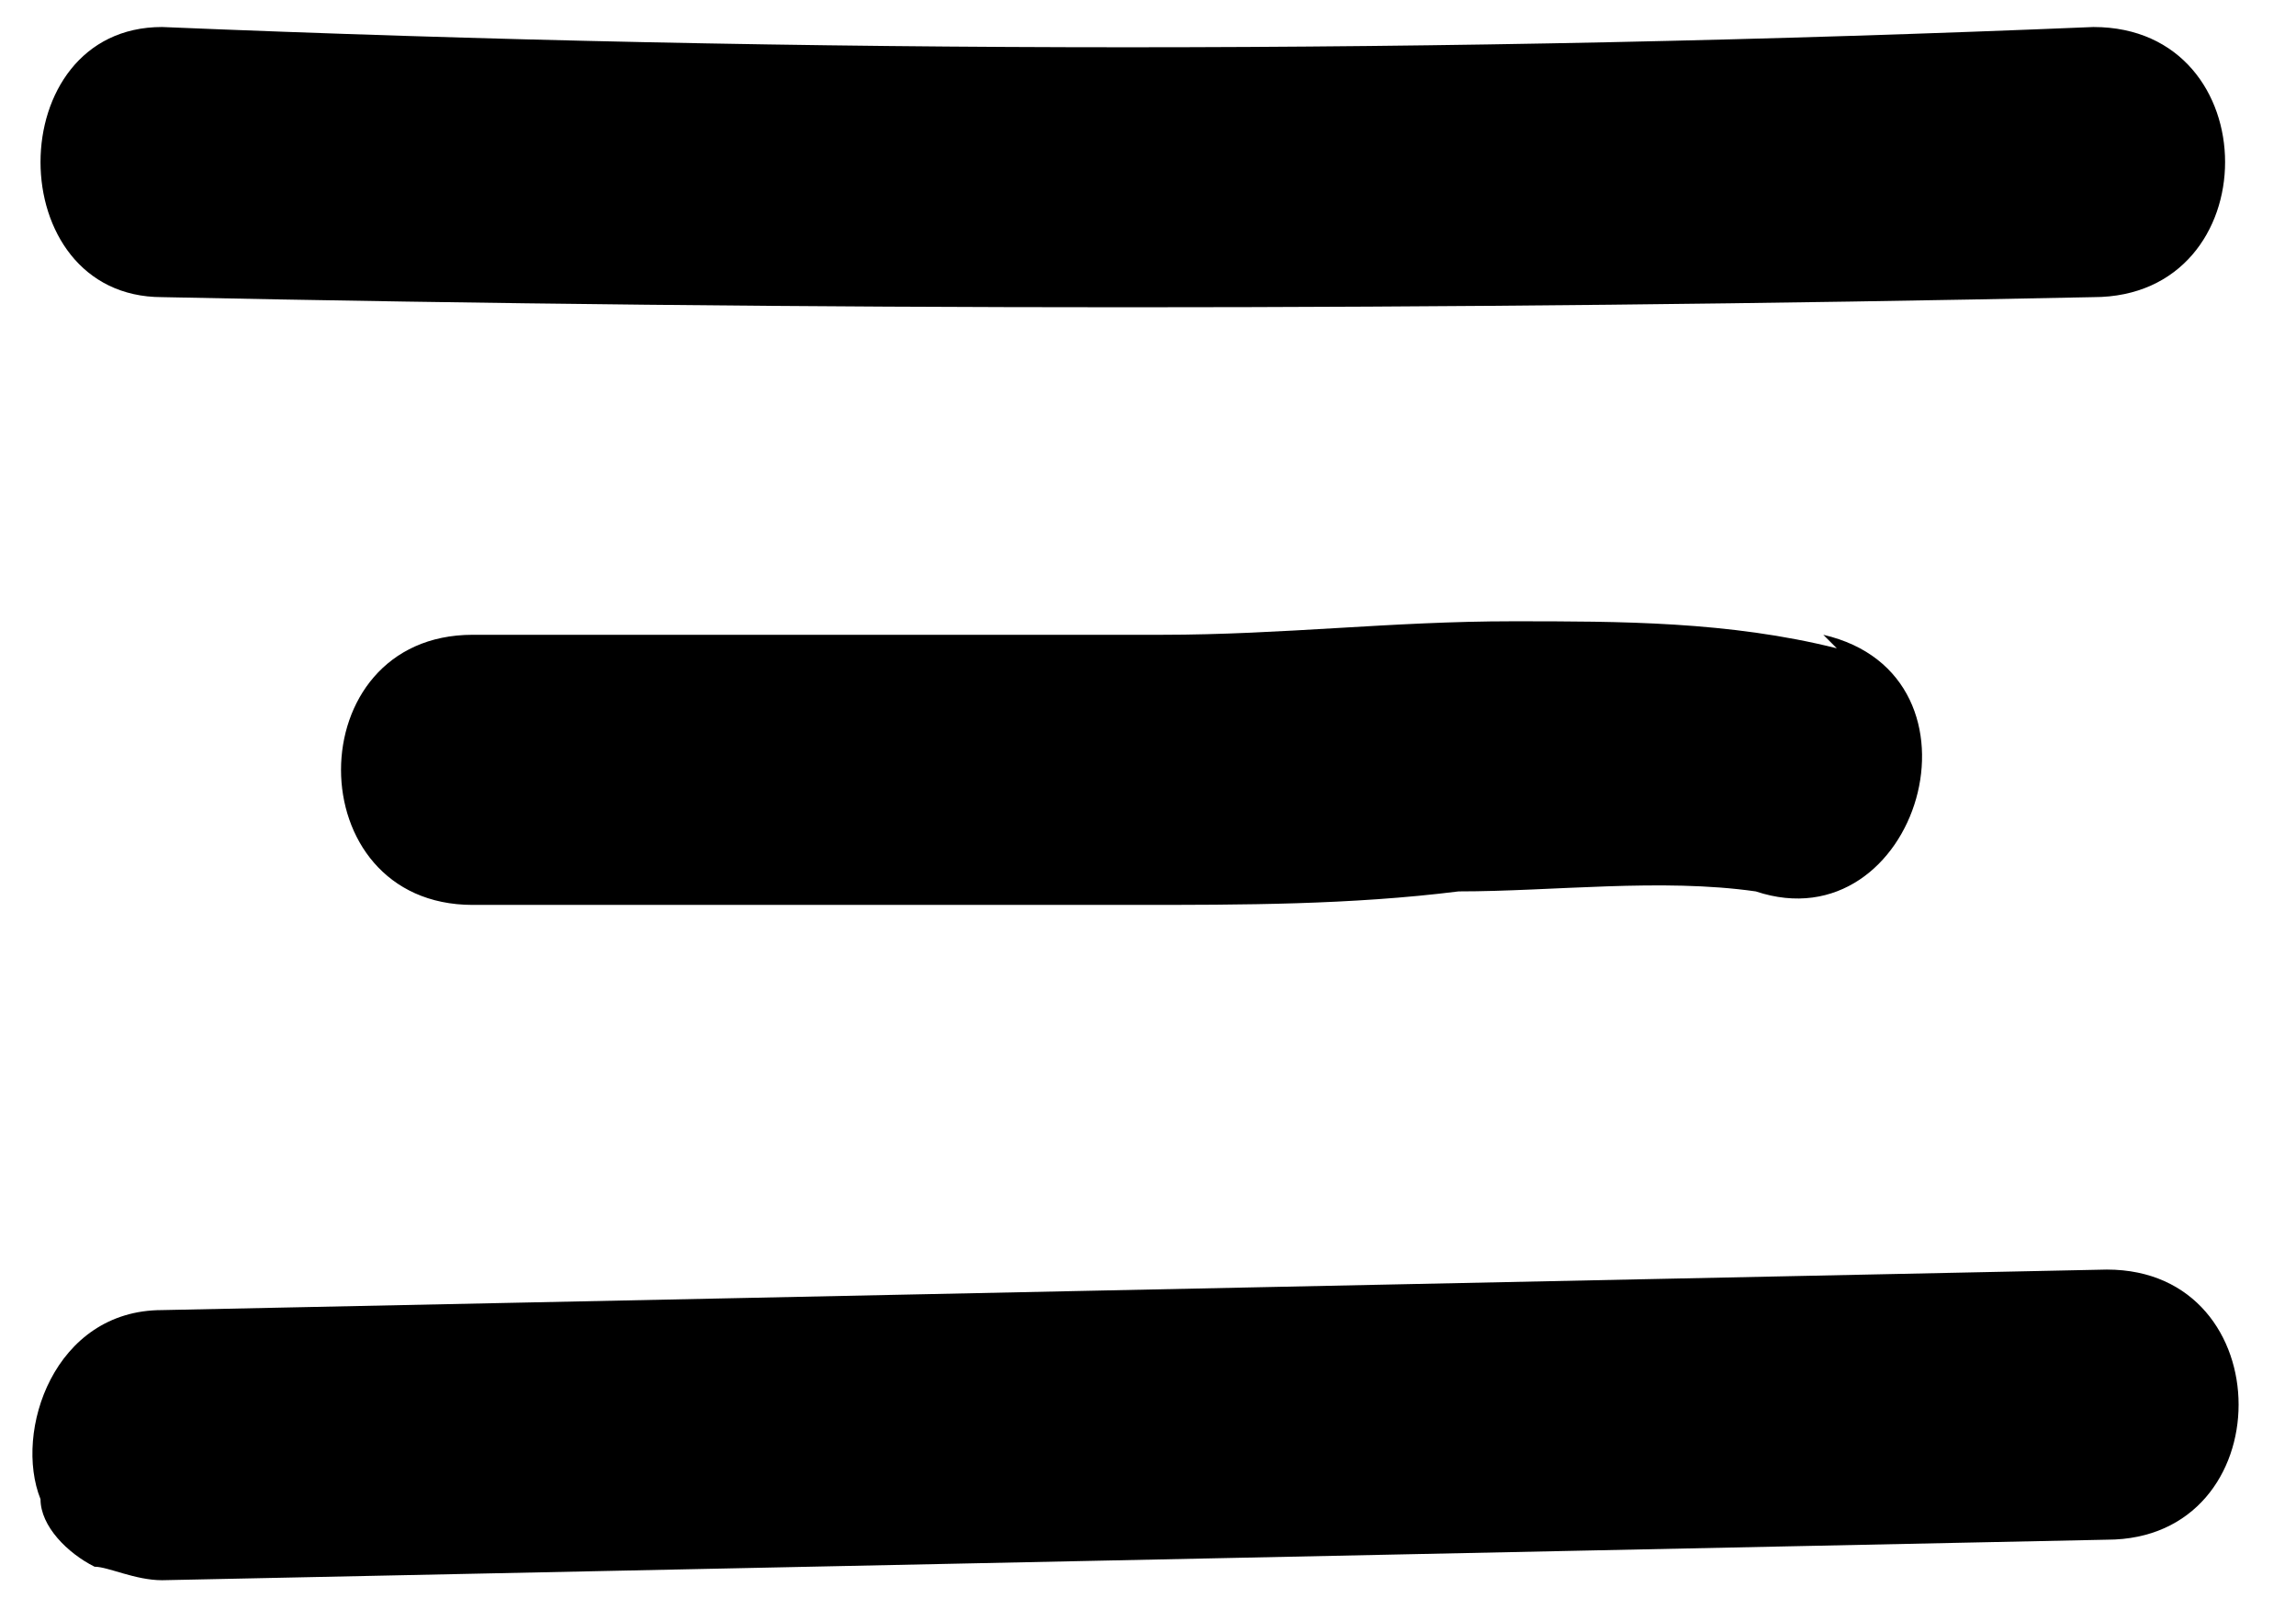 <?xml version="1.0" encoding="UTF-8"?>
<svg id="Layer_1" xmlns="http://www.w3.org/2000/svg" version="1.1" viewBox="0 0 17 12">
  <!-- Generator: Adobe Illustrator 29.8.2, SVG Export Plug-In . SVG Version: 2.1.1 Build 3)  -->
  <path d="M15.5.2c-4.8.2-9.5.2-14.3,0C0,.2,0,2.2,1.2,2.2c4.8.1,9.5.1,14.3,0,1.3,0,1.3-2,0-2Z"/>
  <path d="M13.6,4.8c-.8-.2-1.6-.2-2.4-.2-.9,0-1.7.1-2.6.1-1.7,0-3.4,0-5.1,0-1.3,0-1.3,2,0,2,1.6,0,3.3,0,4.9,0,.8,0,1.6,0,2.4-.1.7,0,1.5-.1,2.2,0,1.2.4,1.8-1.6.5-1.9Z"/>
  <path d="M15.6,9.4c-4.8.1-9.6.2-14.4.3-.8,0-1.1.9-.9,1.4,0,.2.2.4.4.5.1,0,.3.1.5.1,4.8-.1,9.6-.2,14.4-.3,1.3,0,1.3-2,0-2Z"/>
</svg>